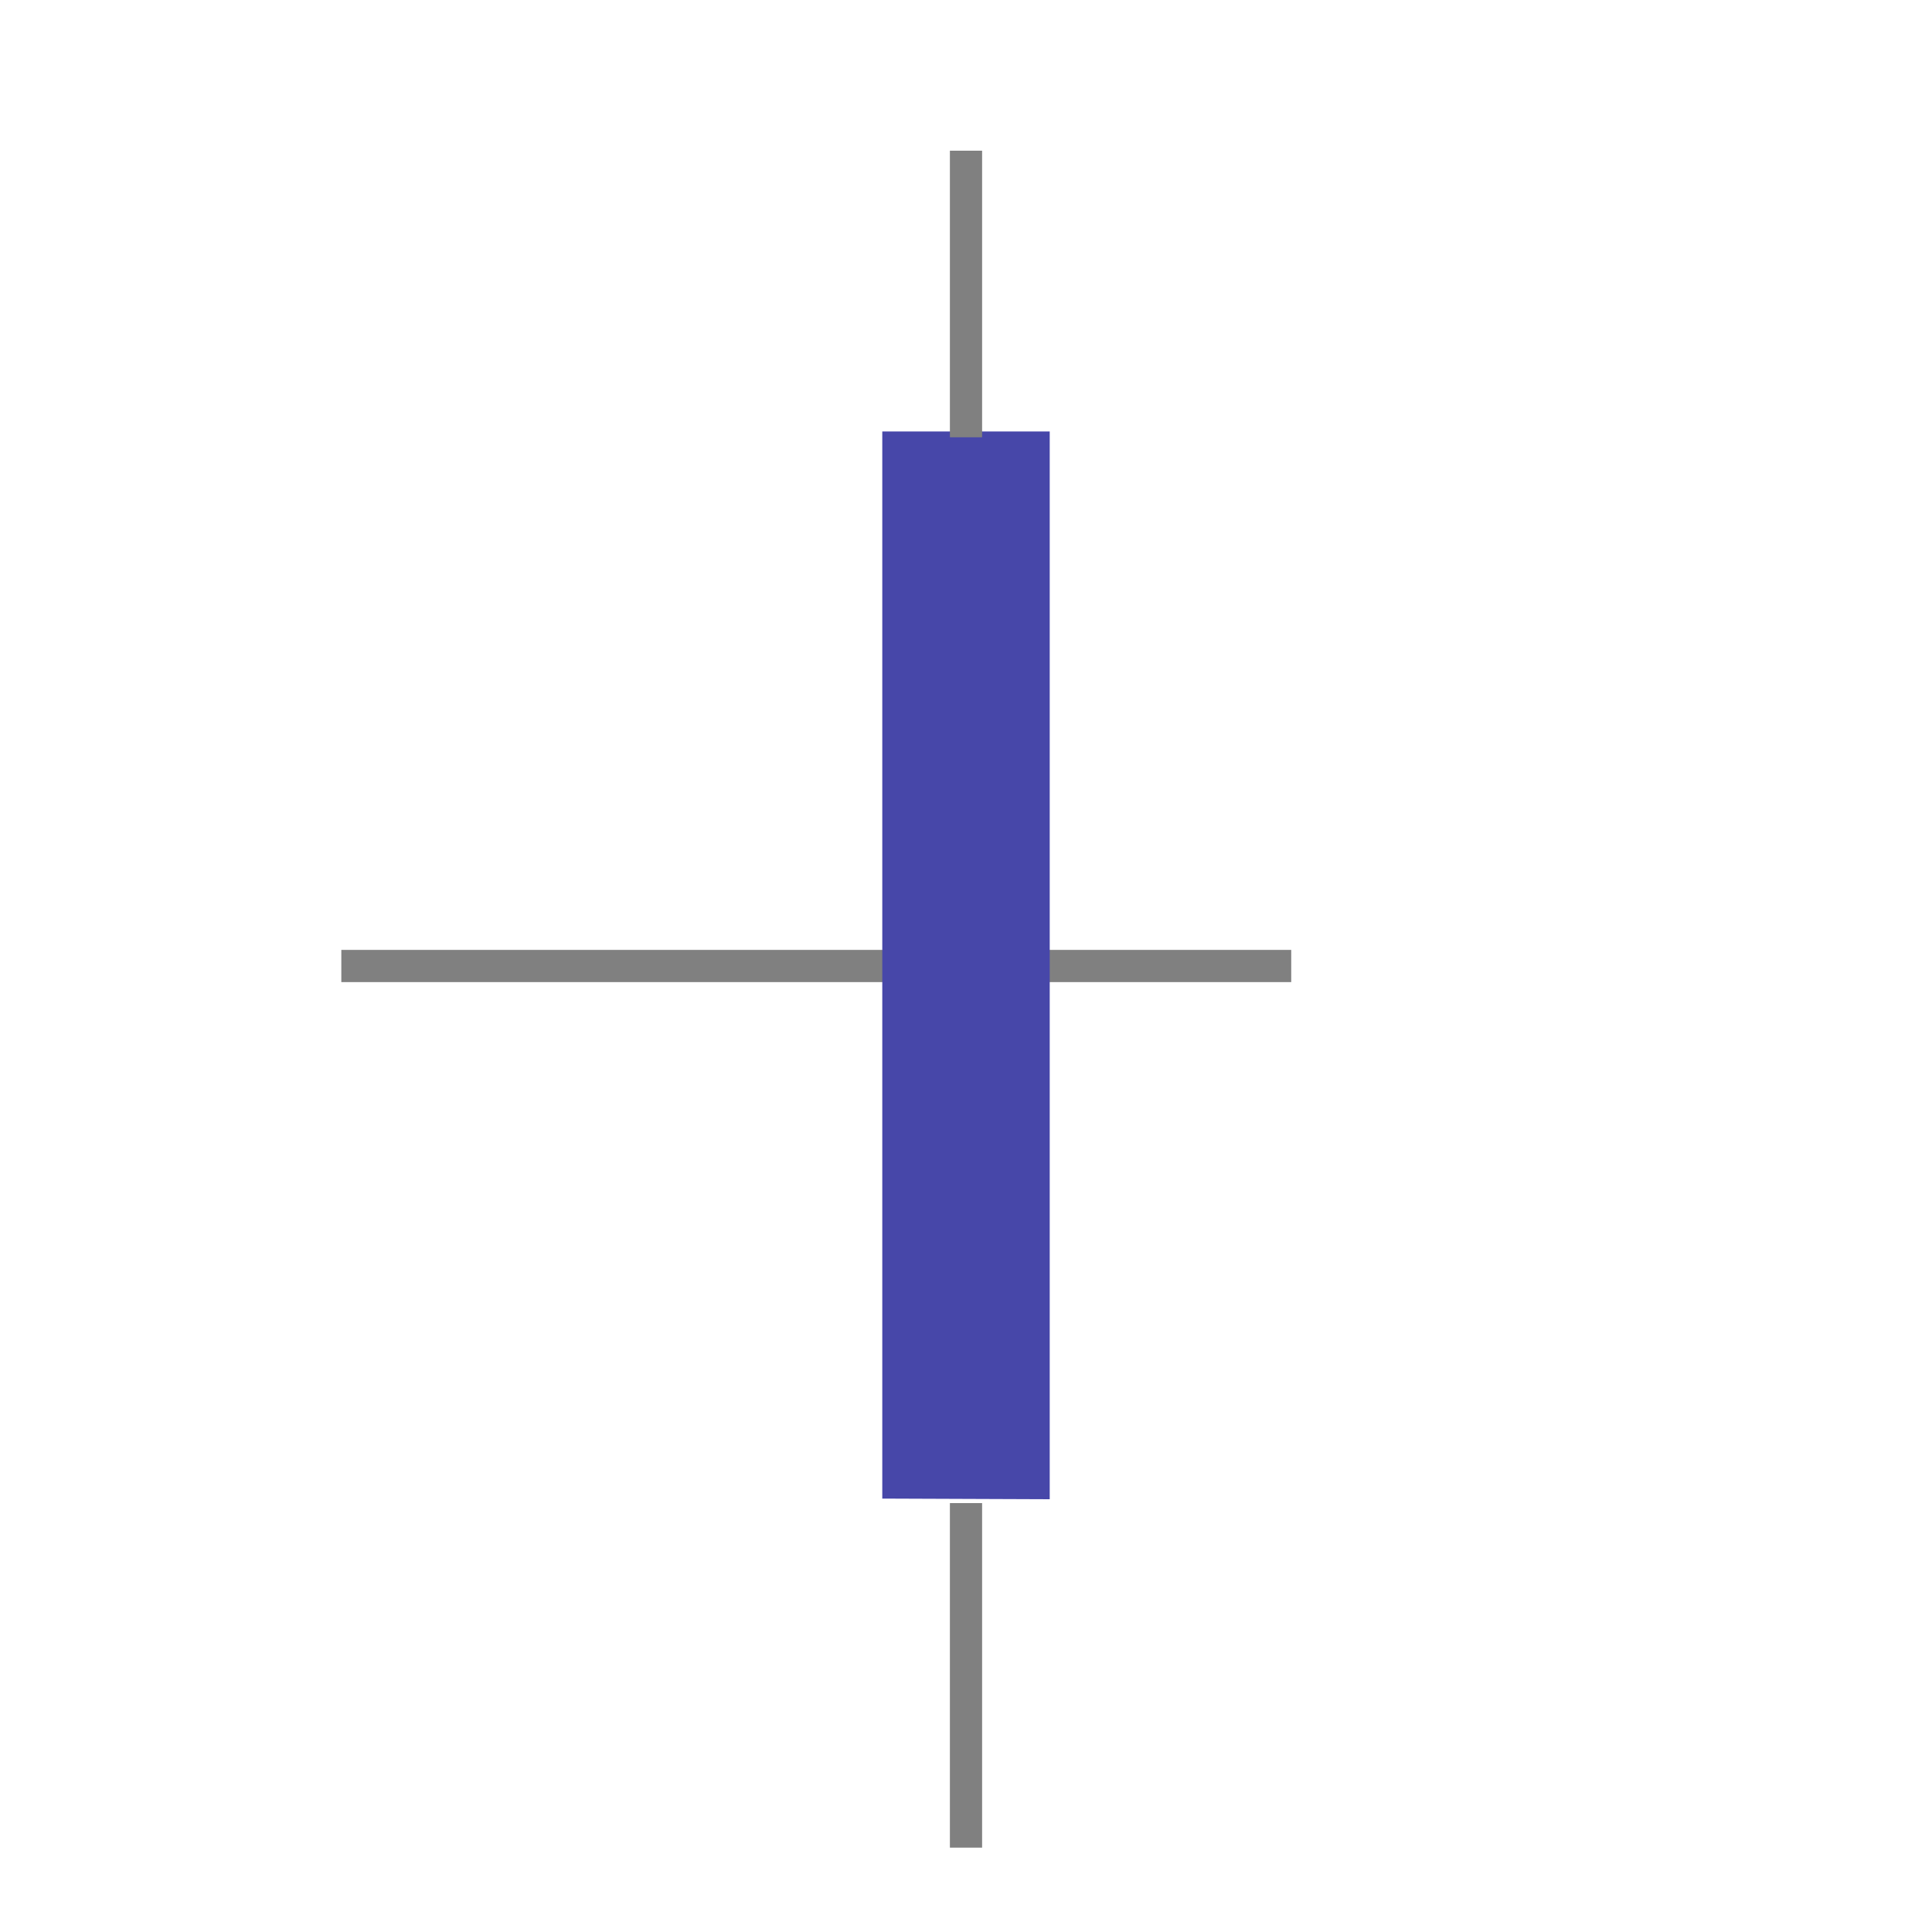 <svg version="1.2" xmlns="http://www.w3.org/2000/svg" viewBox="0 0 300 300" width="300" height="300">
	<title>starstick</title>
	<style>
		.s0 { fill: #808080 } 
		.s1 { fill: #4747a9 } 
	</style>
	<path id="Shape 5" class="s0" d="m53 152.5v-5h147.5v5z"/>
	<path id="Background" class="s1" d="m137 67h26v165.8l-26-0.1z"/>
	<path id="Shape 3" class="s0" d="m147.5 23.4h5v44.5h-5z"/>
	<path id="Shape 4" class="s0" d="m147.5 233.4h5v53.5h-5z"/>
</svg>
